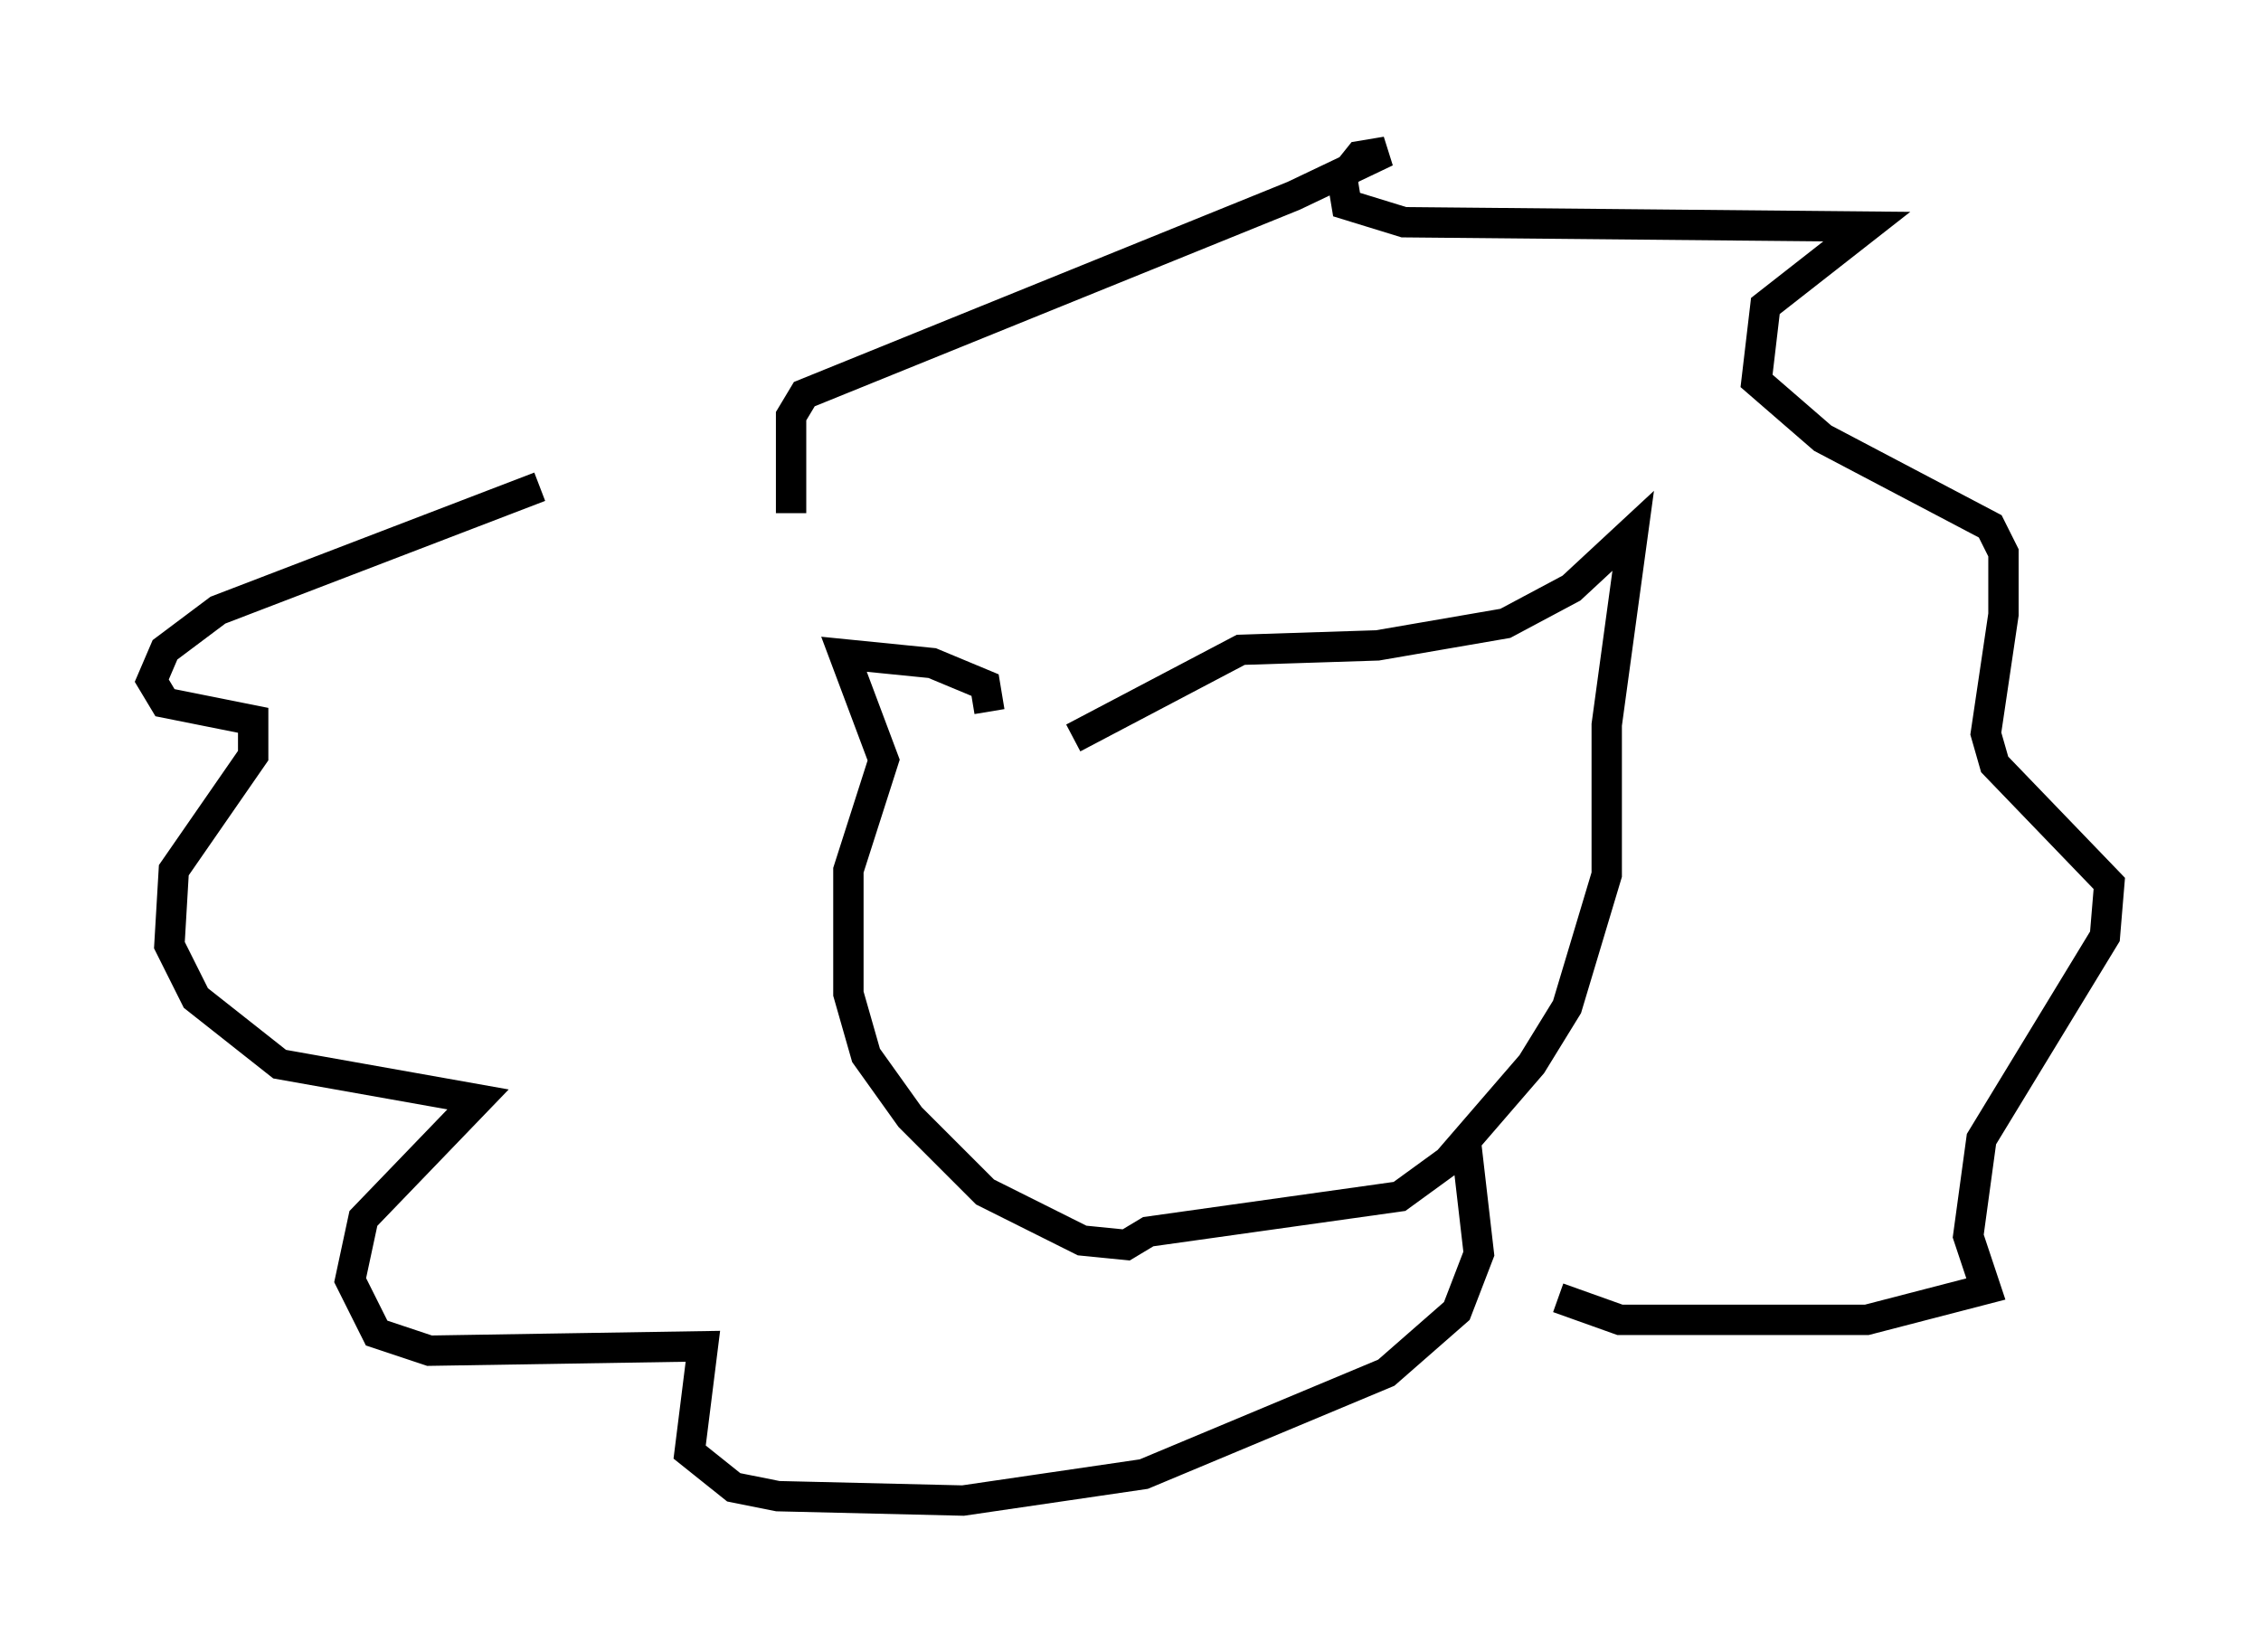 <?xml version="1.0" encoding="utf-8" ?>
<svg baseProfile="full" height="54.447" version="1.1" width="74.491" xmlns="http://www.w3.org/2000/svg" xmlns:ev="http://www.w3.org/2001/xml-events" xmlns:xlink="http://www.w3.org/1999/xlink"><defs /><rect fill="white" height="54.447" width="74.491" x="0" y="0" /><path d="M24.173, 16.039 m-6.391, 0.0 l-10.603, 4.067 -1.743, 1.307 l-0.436, 1.017 0.436, 0.726 l2.905, 0.581 0.0, 1.162 l-2.615, 3.777 -0.145, 2.469 l0.872, 1.743 2.76, 2.179 l6.536, 1.162 -3.777, 3.922 l-0.436, 2.034 0.872, 1.743 l1.743, 0.581 9.006, -0.145 l-0.436, 3.486 1.453, 1.162 l1.453, 0.291 6.101, 0.145 l5.955, -0.872 7.989, -3.341 l2.324, -2.034 0.726, -1.888 l-0.436, -3.777 m-22.223, -20.626 l0.0, -3.196 0.436, -0.726 l16.123, -6.536 3.05, -1.453 l-0.872, 0.145 -0.581, 0.726 l0.145, 0.872 1.888, 0.581 l15.251, 0.145 -3.341, 2.615 l-0.291, 2.469 2.179, 1.888 l5.52, 2.905 0.436, 0.872 l0.0, 2.034 -0.581, 3.922 l0.291, 1.017 3.777, 3.922 l-0.145, 1.743 -4.067, 6.682 l-0.436, 3.196 0.581, 1.743 l-3.922, 1.017 -8.134, 0.0 l-2.034, -0.726 m-18.737, -19.318 l-0.145, -0.872 -1.743, -0.726 l-2.905, -0.291 1.307, 3.486 l-1.162, 3.631 0.0, 4.067 l0.581, 2.034 1.453, 2.034 l2.469, 2.469 3.196, 1.598 l1.453, 0.145 0.726, -0.436 l8.279, -1.162 1.598, -1.162 l2.76, -3.196 1.162, -1.888 l1.307, -4.358 0.0, -4.939 l0.872, -6.391 -2.034, 1.888 l-2.179, 1.162 -4.212, 0.726 l-4.503, 0.145 -5.52, 2.905 m1.017, 5.229 " fill="none" stroke="black" stroke-width="1" /></svg>